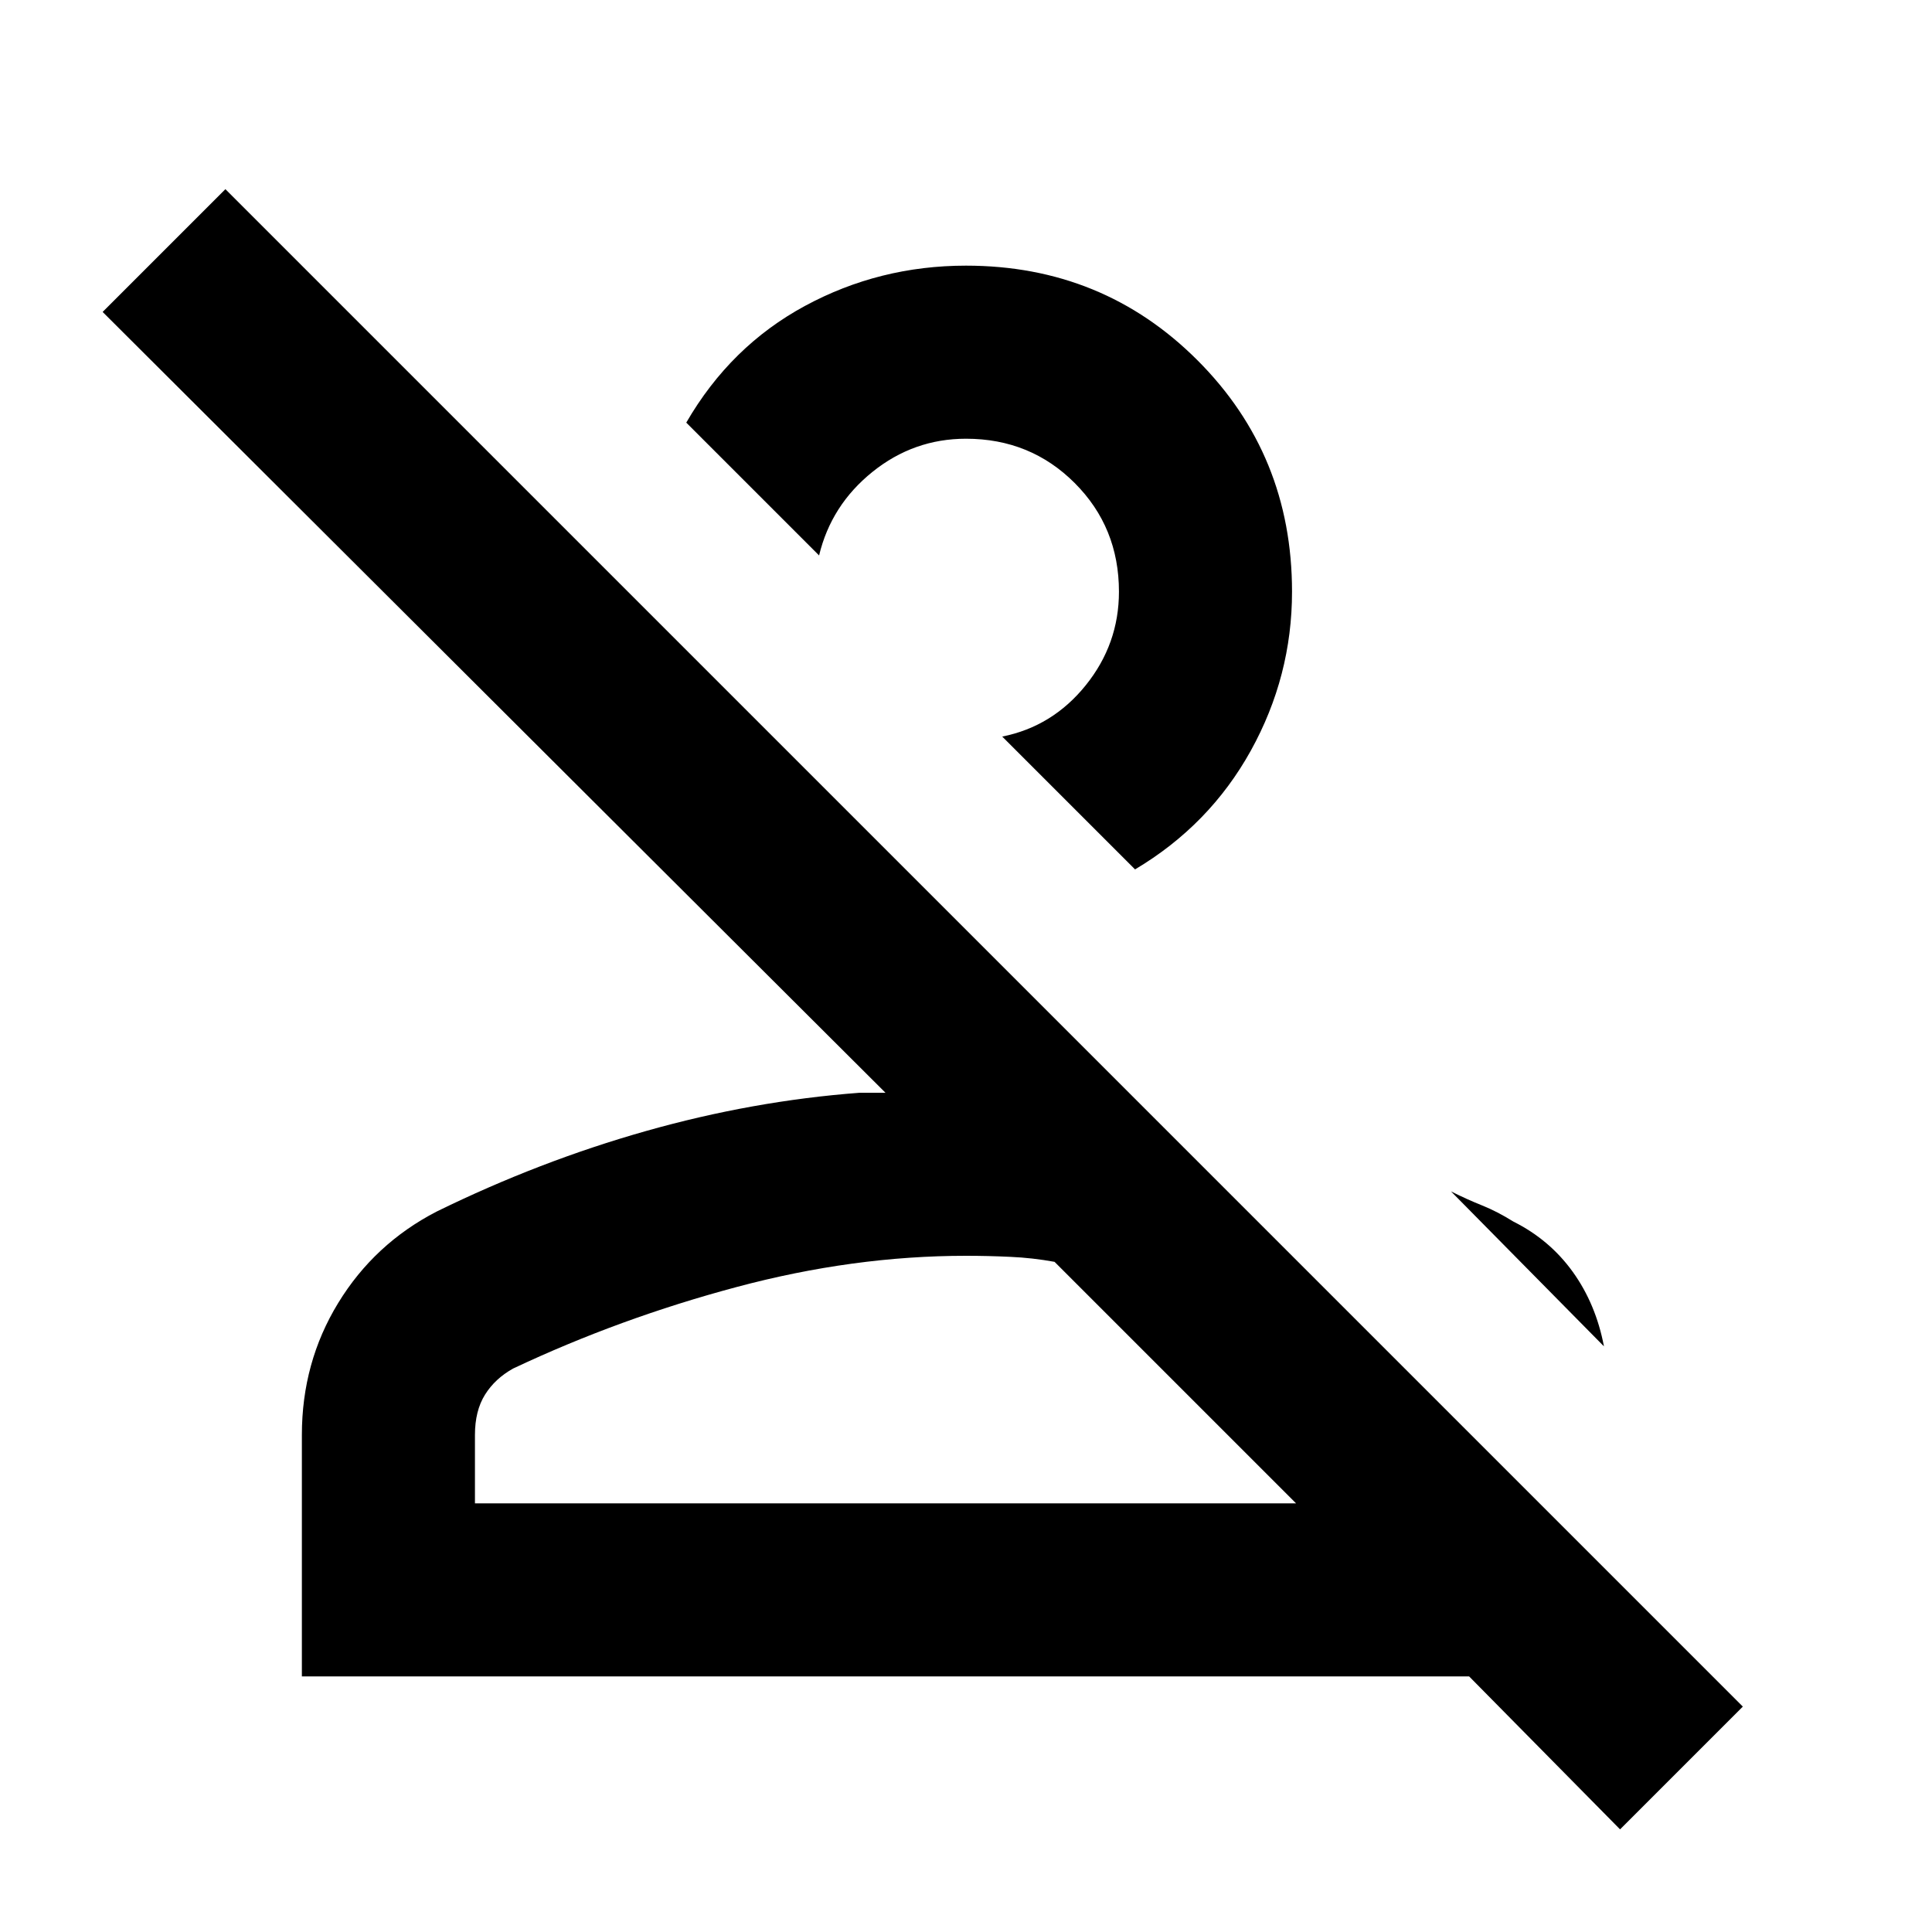 <svg xmlns="http://www.w3.org/2000/svg" height="24" width="24"><path d="m20.125 22.725-1.875-1.9H3.75v-3q0-.9.45-1.637.45-.738 1.225-1.138 1.275-.625 2.6-1 1.325-.375 2.65-.475H11l-9.725-9.7L2.8 2.35 21.65 21.2ZM5.9 18.675h10.2l-3-3q-.275-.05-.55-.062-.275-.013-.55-.013-1.4 0-2.85.388Q7.7 16.375 6.375 17q-.225.125-.35.325-.125.2-.125.5Zm12.9-3.5q.45.225.738.625.287.4.387.925l-1.9-1.925q.2.1.388.175.187.075.387.2ZM14.1 10.8l-1.65-1.65q.625-.125 1.038-.638Q13.9 8 13.9 7.35q0-.8-.55-1.35T12 5.45q-.65 0-1.162.412-.513.413-.663 1.038l-1.65-1.65Q9.075 4.3 10 3.8t2-.5q1.7 0 2.875 1.175T16.05 7.35q0 1.05-.512 1.975-.513.925-1.438 1.475Zm2 7.875H5.9 15Zm-4.8-10.65Z"/></svg>